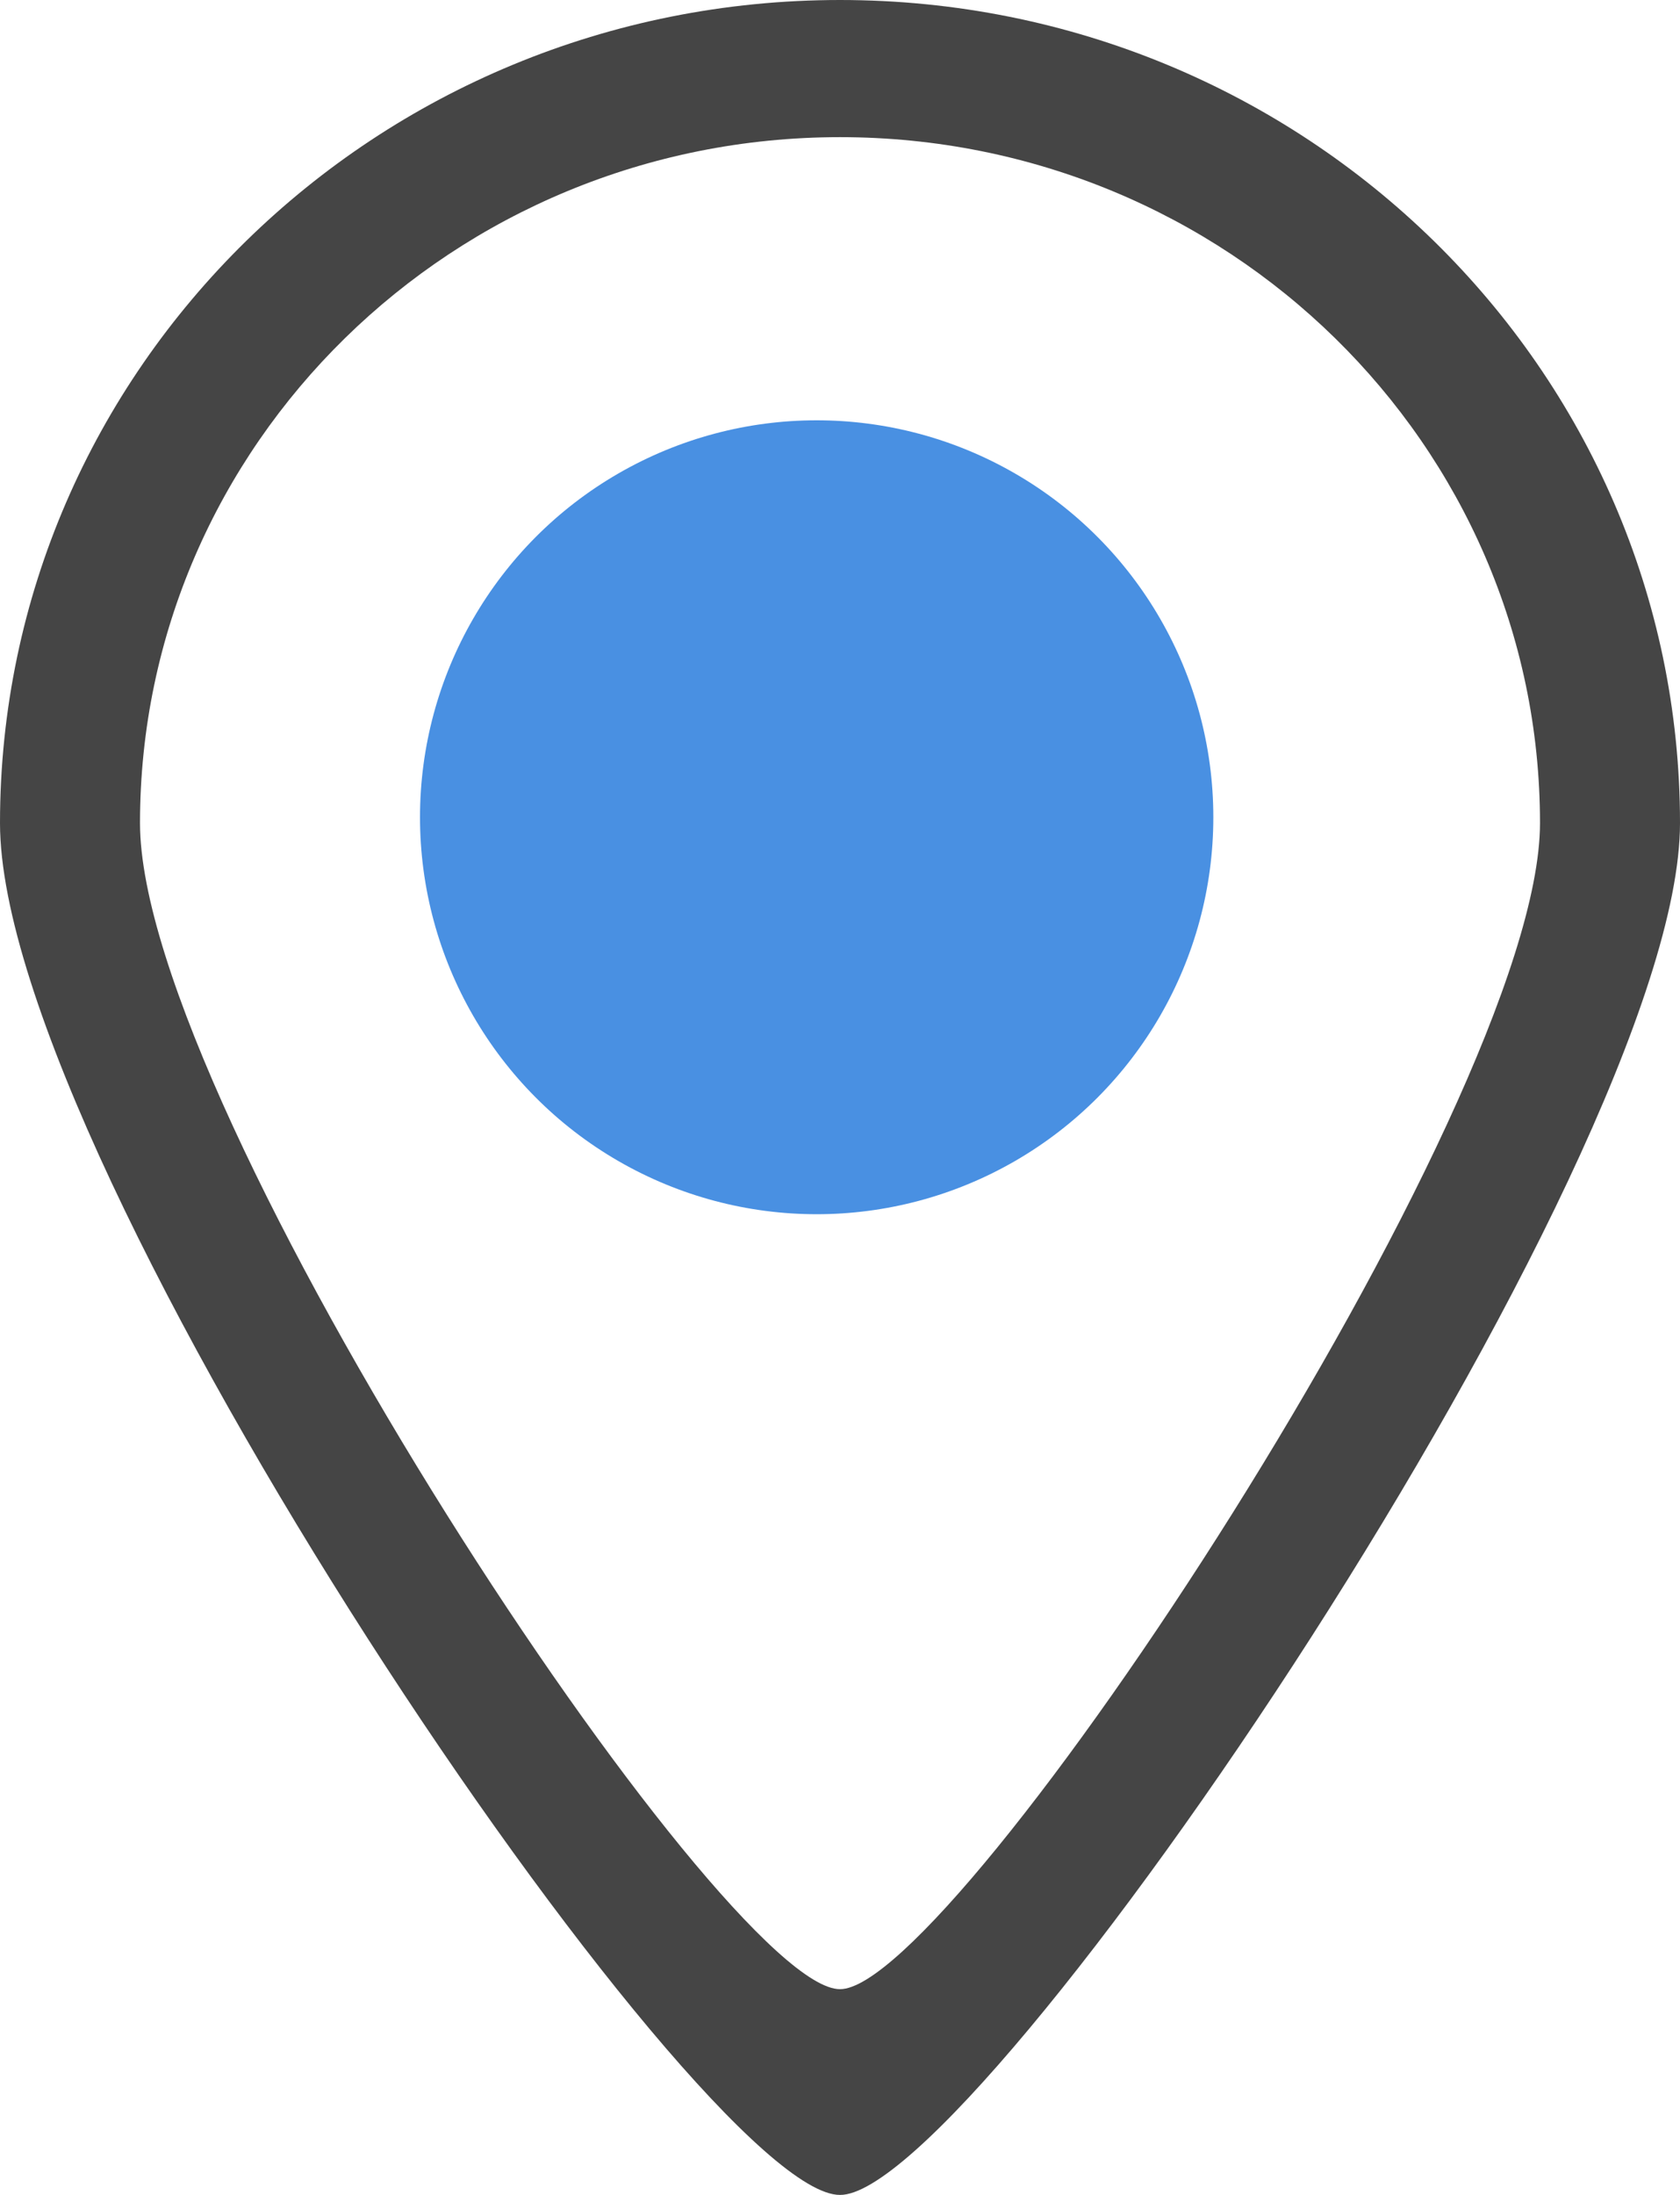 <?xml version="1.0" encoding="UTF-8" standalone="no"?>
<svg width="36px" height="47px" viewBox="0 0 36 47" version="1.1" xmlns="http://www.w3.org/2000/svg" xmlns:xlink="http://www.w3.org/1999/xlink" xmlns:sketch="http://www.bohemiancoding.com/sketch/ns">
    <!-- Generator: Sketch 3.3 (11970) - http://www.bohemiancoding.com/sketch -->
    <title>mapmynewslogo</title>
    <desc>Created with Sketch.</desc>
    <defs></defs>
    <g id="Page-1" stroke="none" stroke-width="1" fill="none" fill-rule="evenodd" sketch:type="MSPage">
        <g id="Home-Default" sketch:type="MSArtboardGroup" transform="translate(-349, -55)">
            <g id="mapmynewslogo" sketch:type="MSLayerGroup" transform="translate(349, 55)">
                <path d="M18,22.031 C15.514,22.031 13.5,20.059 13.5,17.625 C13.5,15.191 15.514,13.219 18,13.219 C20.485,13.219 22.5,15.191 22.5,17.625 C22.5,20.059 20.485,22.031 18,22.031 L18,22.031 Z M18,10.281 C13.858,10.281 10.5,13.568 10.5,17.625 C10.5,21.682 13.858,24.969 18,24.969 C22.142,24.969 25.5,21.682 25.5,17.625 C25.5,13.568 22.142,10.281 18,10.281 L18,10.281 Z M18,42.594 C15.505,42.607 3,23.766 3,17.625 C3,9.515 9.716,2.937 18,2.937 C26.285,2.937 33,9.515 33,17.625 C33,23.684 20.456,42.607 18,42.594 L18,42.594 Z M18,0 C8.059,0 0,7.892 0,17.625 C0,24.995 15.008,47.016 18,47 C20.946,47.016 36,24.895 36,17.625 C36,7.892 27.941,0 18,0 L18,0 Z" id="Fill-162-Copy" fill="#454545" sketch:type="MSShapeGroup"></path>
                <circle id="Oval-217" fill="#4990E2" sketch:type="MSShapeGroup" cx="17.5" cy="17.5" r="8.5"></circle>
            </g>
        </g>
    </g>
</svg>